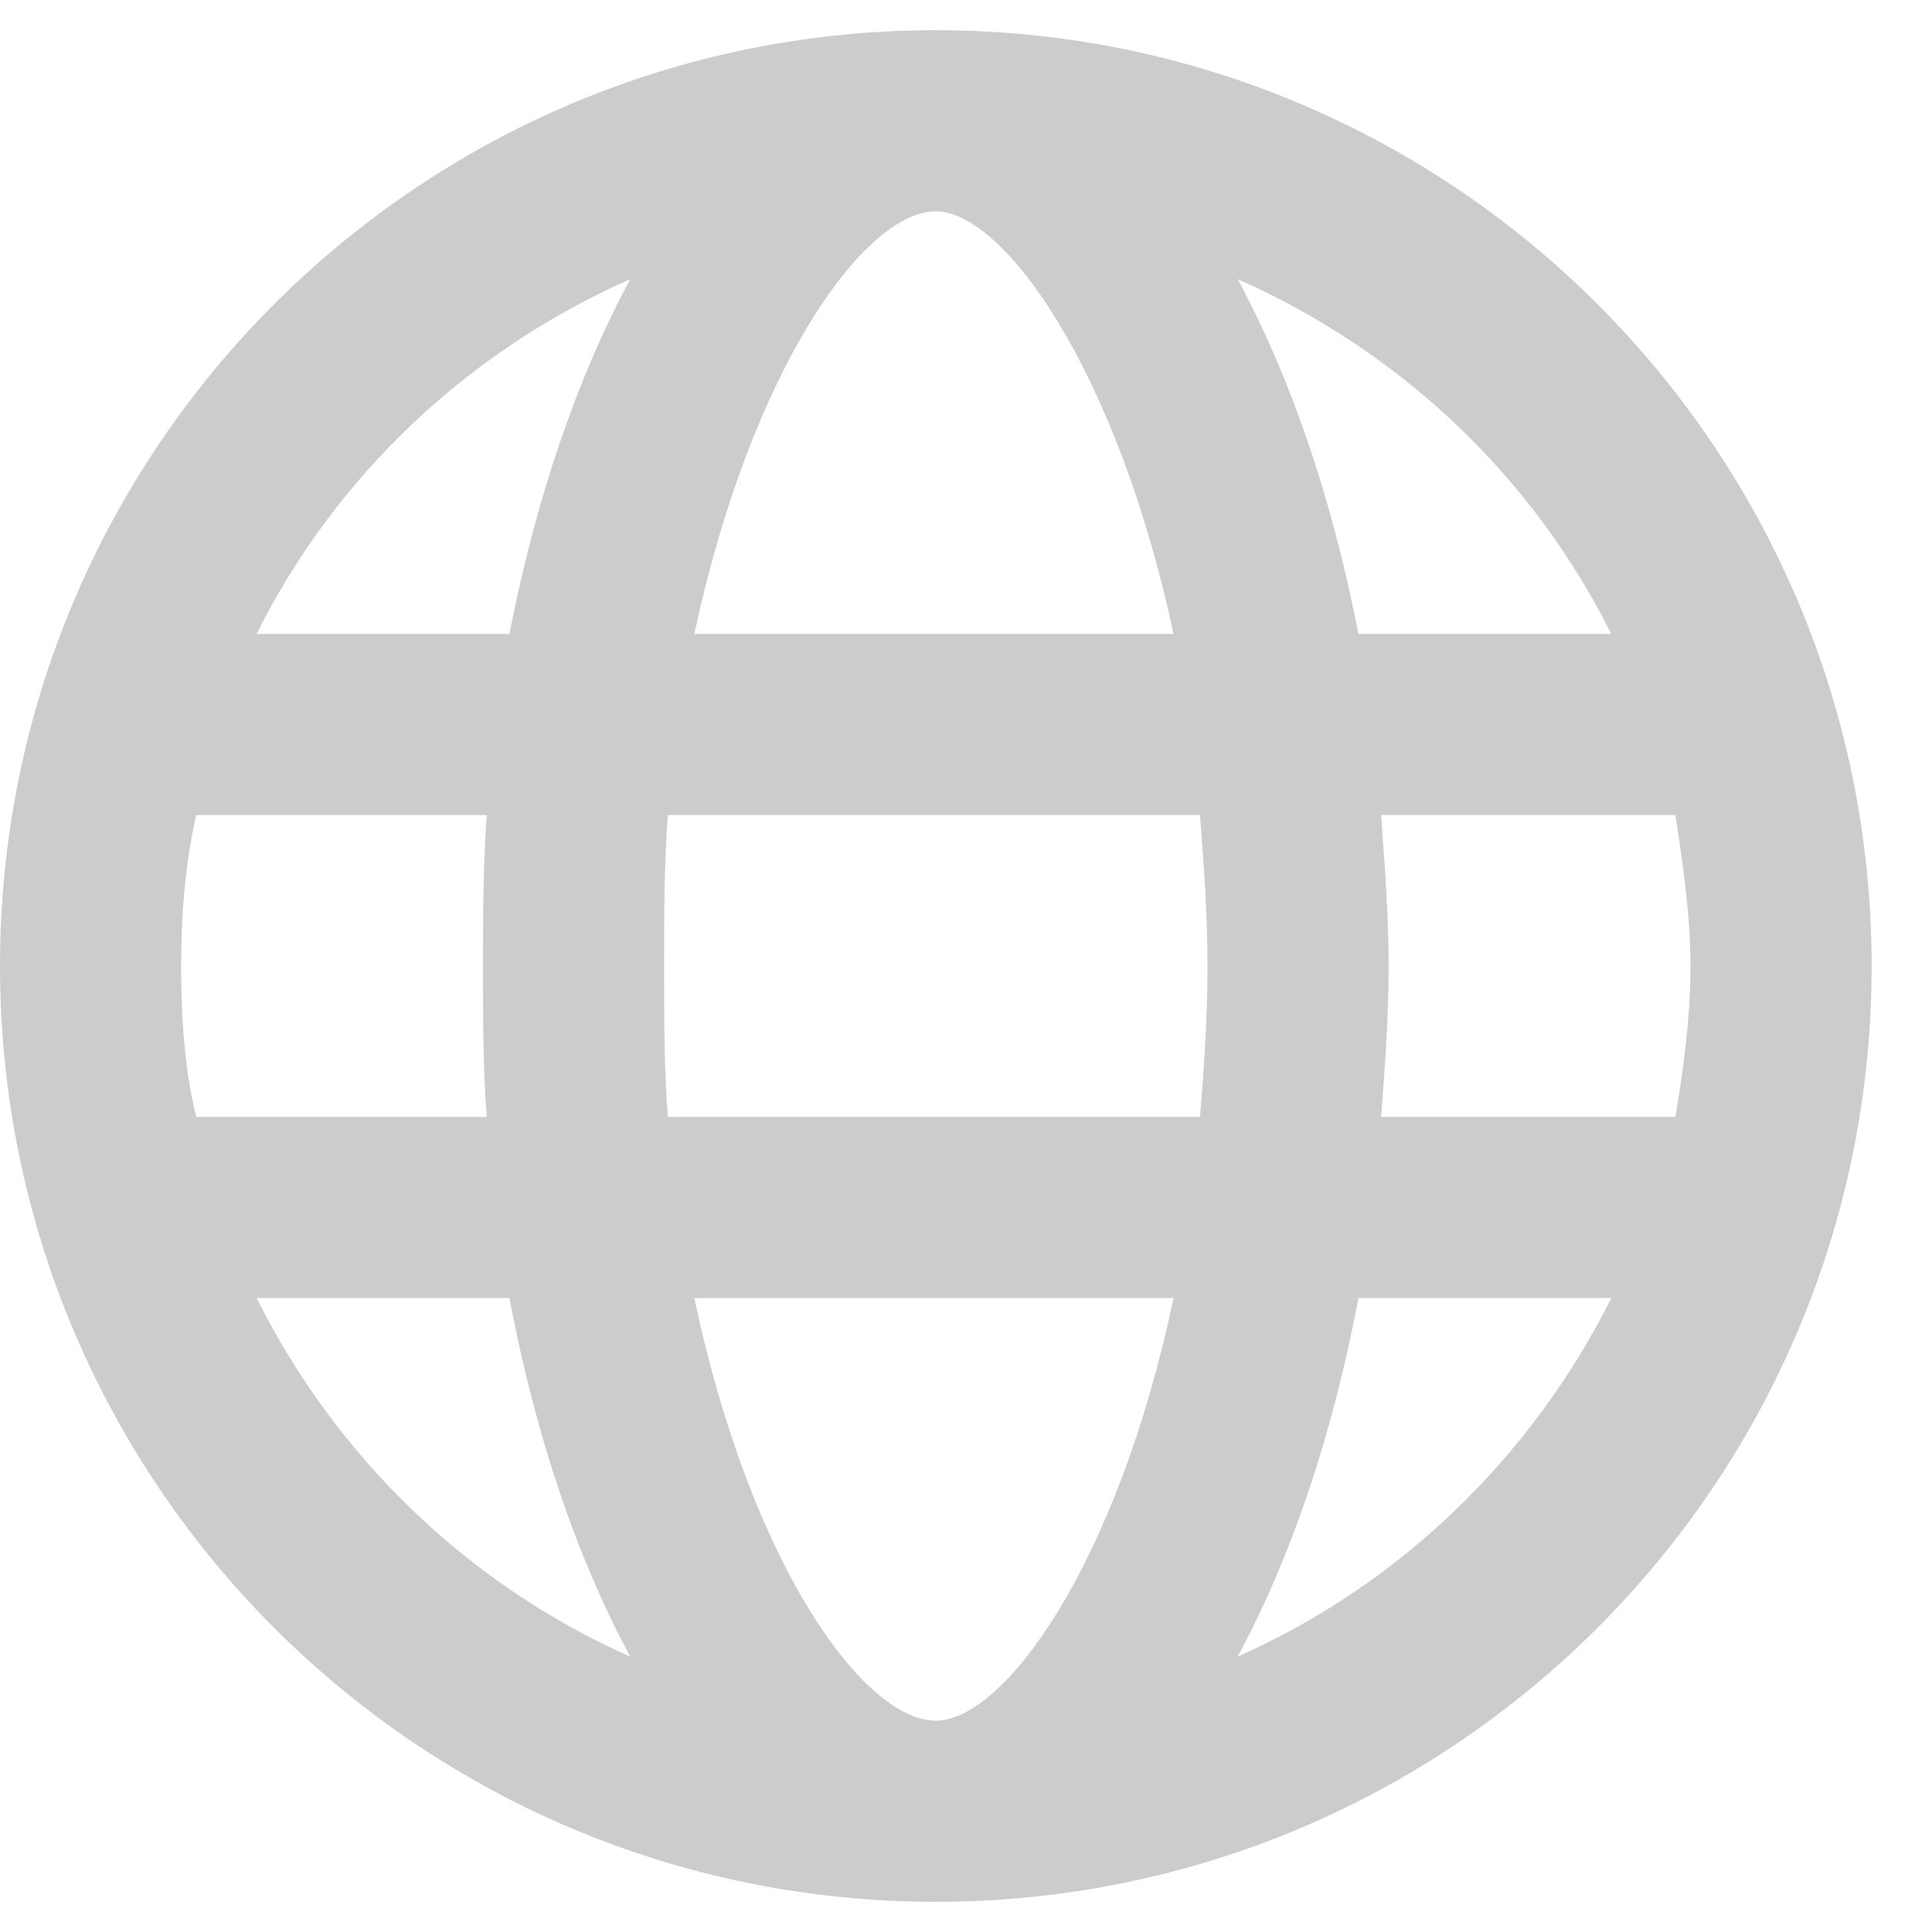 <svg width="16" height="16" viewBox="0 0 16 16" fill="none" xmlns="http://www.w3.org/2000/svg">
<path d="M7.75 0.25C12.031 0.25 15.5 3.719 15.5 8C15.5 12.281 12.031 15.75 7.75 15.75C3.469 15.75 0 12.281 0 8C0 3.719 3.469 0.25 7.75 0.25ZM13.344 5.25C12.688 3.938 11.594 2.906 10.25 2.312C10.688 3.125 11.031 4.125 11.25 5.25H13.344ZM7.75 1.75C7.156 1.75 6.219 3.062 5.75 5.25H9.719C9.25 3.062 8.312 1.75 7.75 1.75ZM1.5 8C1.5 8.438 1.531 8.875 1.625 9.25H4.031C4 8.844 4 8.438 4 8C4 7.594 4 7.188 4.031 6.75H1.625C1.531 7.156 1.5 7.594 1.5 8ZM2.125 10.75C2.781 12.062 3.875 13.125 5.219 13.719C4.781 12.906 4.438 11.906 4.219 10.75H2.125ZM4.219 5.25C4.438 4.125 4.781 3.125 5.219 2.312C3.875 2.906 2.781 3.938 2.125 5.25H4.219ZM7.75 14.25C8.312 14.25 9.25 12.969 9.719 10.75H5.75C6.219 12.969 7.156 14.25 7.75 14.25ZM9.938 9.25C9.969 8.875 10 8.438 10 8C10 7.562 9.969 7.156 9.938 6.75H5.531C5.5 7.156 5.5 7.562 5.5 8C5.5 8.438 5.5 8.875 5.531 9.25H9.938ZM10.25 13.719C11.594 13.125 12.688 12.062 13.344 10.75H11.25C11.031 11.906 10.688 12.906 10.25 13.719ZM11.438 9.25H13.875C13.938 8.875 14 8.438 14 8C14 7.594 13.938 7.156 13.875 6.75H11.438C11.469 7.188 11.5 7.594 11.5 8C11.5 8.438 11.469 8.844 11.438 9.25Z" fill="black" fill-opacity="0.2"/>
</svg>
